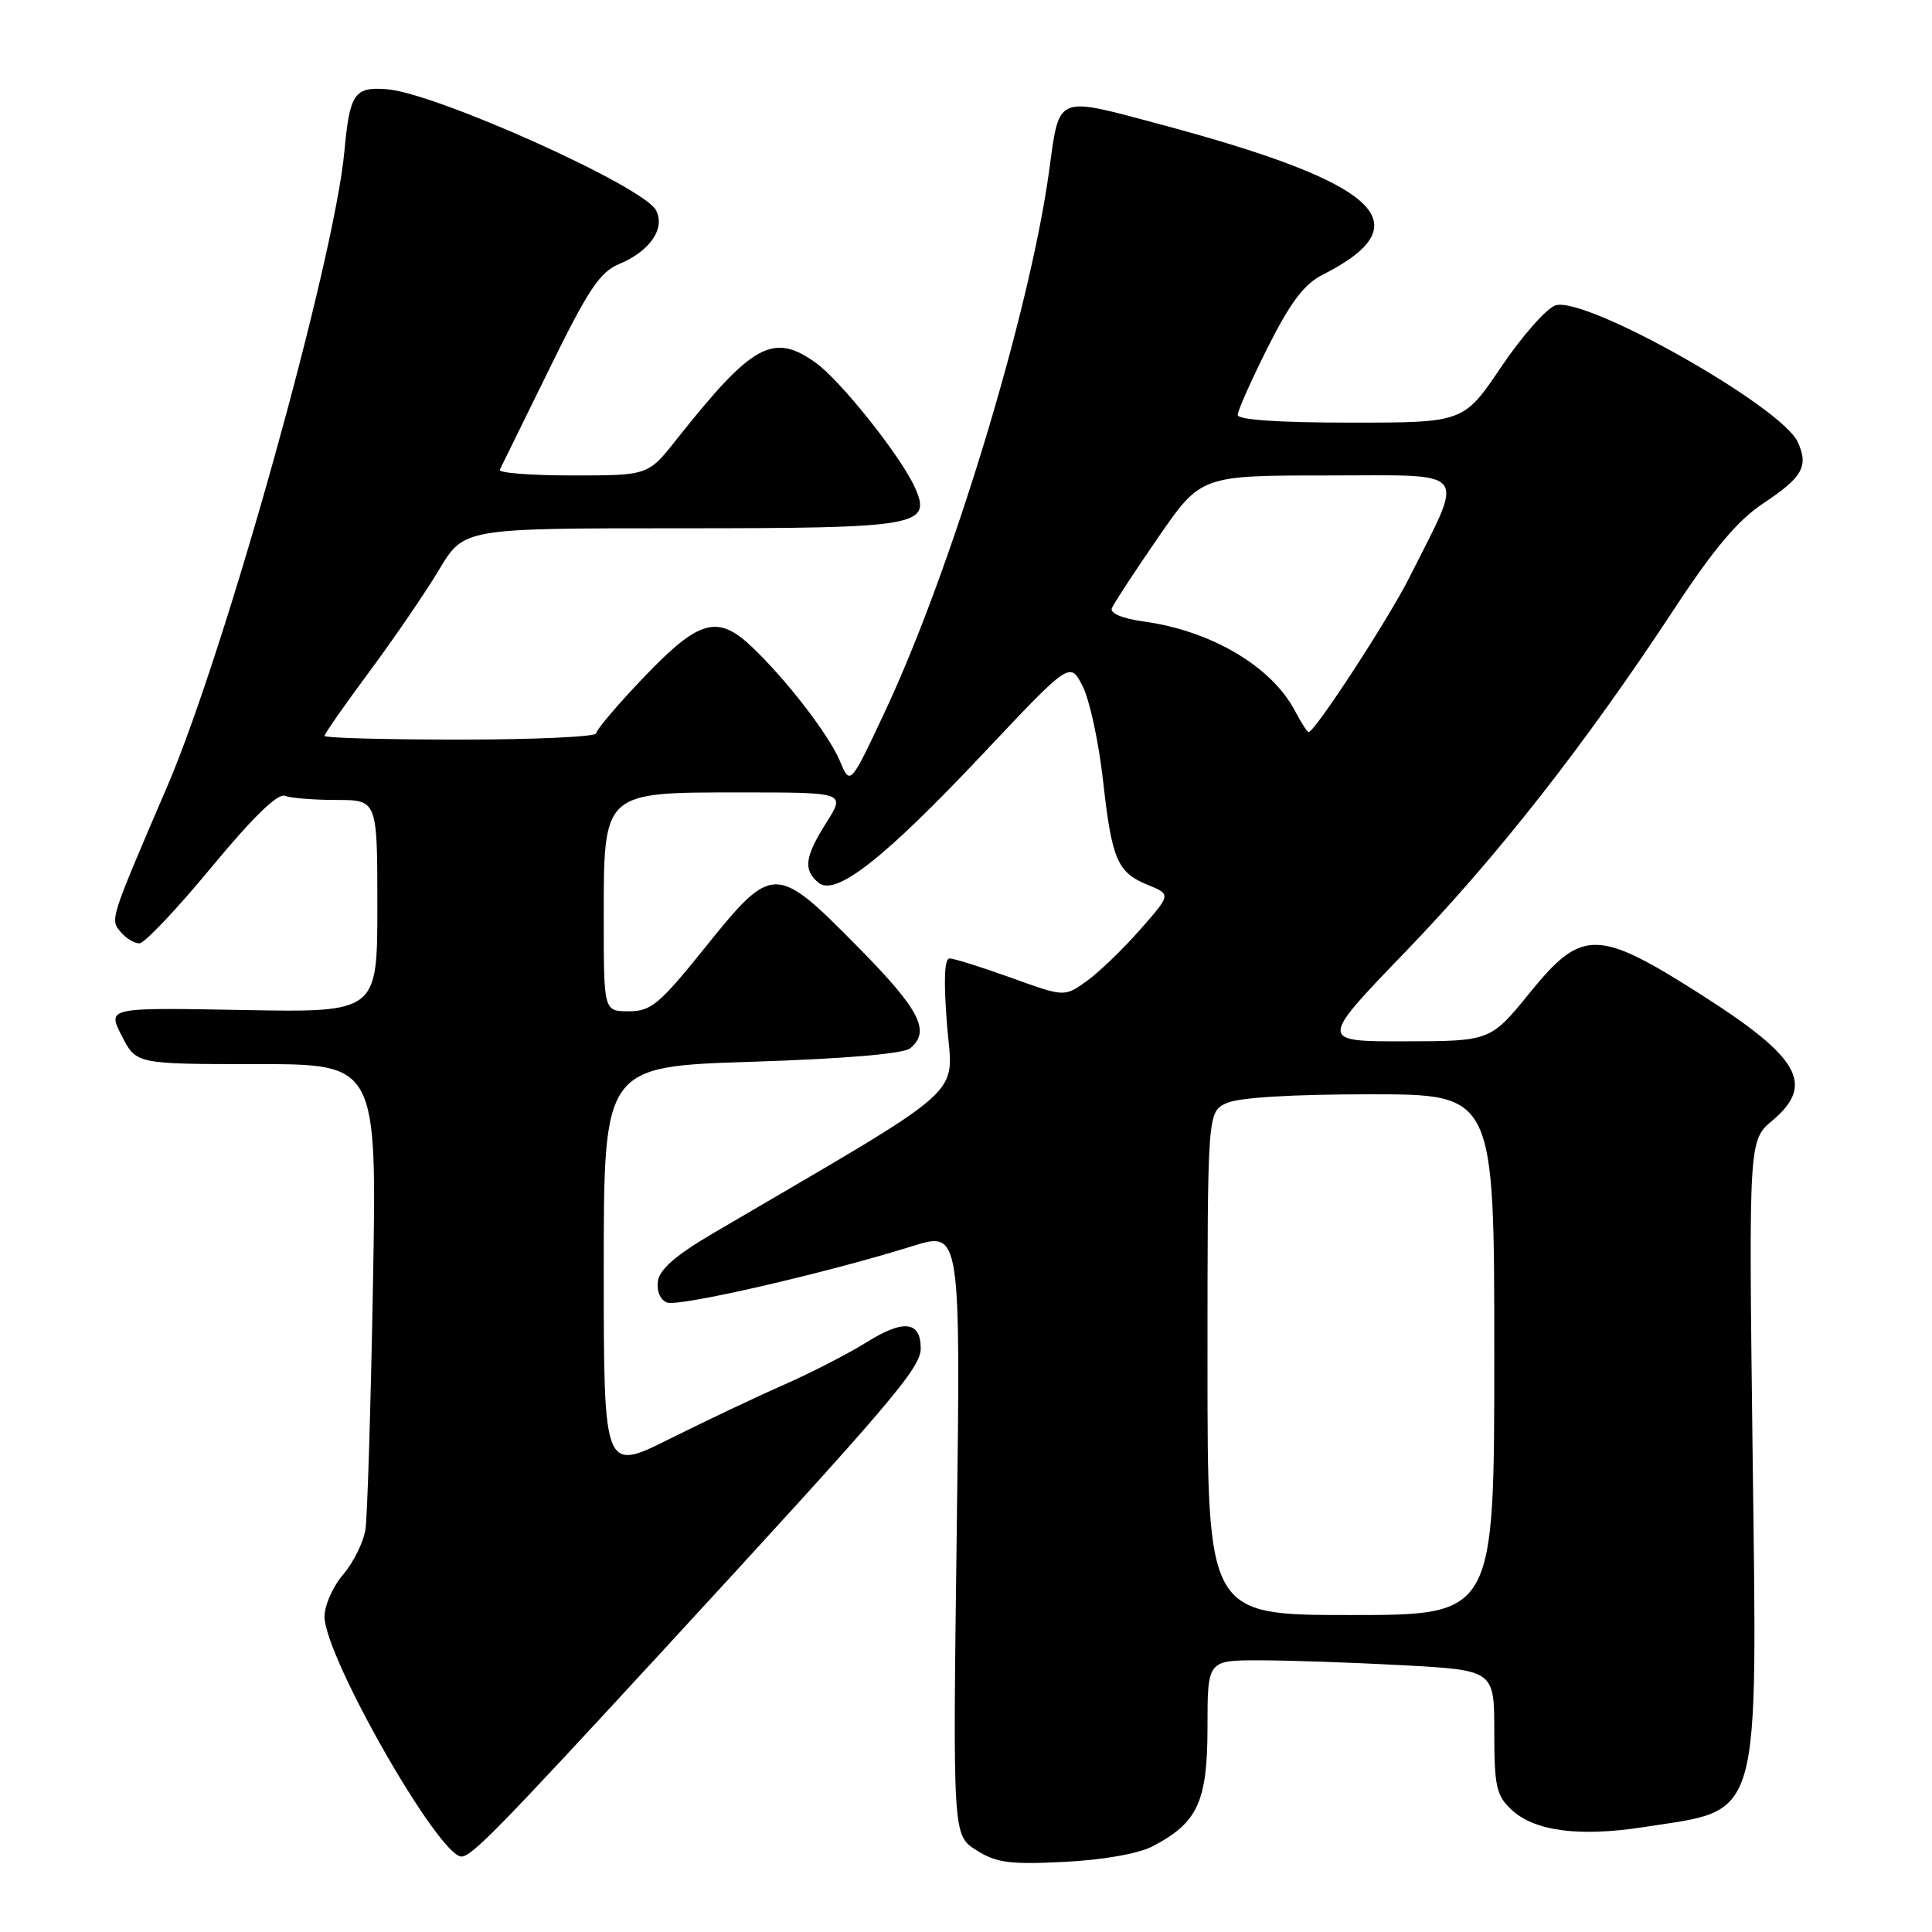 <?xml version="1.0" encoding="UTF-8" standalone="no"?>
<!DOCTYPE svg PUBLIC "-//W3C//DTD SVG 1.1//EN" "http://www.w3.org/Graphics/SVG/1.1/DTD/svg11.dtd" >
<svg xmlns="http://www.w3.org/2000/svg" xmlns:xlink="http://www.w3.org/1999/xlink" version="1.1" viewBox="0 0 256 256">
 <g >
 <path fill="currentColor"
d=" M 152.69 244.66 C 158.70 241.55 160.00 238.74 160.00 228.87 C 160.00 220.00 160.00 220.00 166.84 220.00 C 170.61 220.00 179.16 220.29 185.84 220.65 C 198.00 221.31 198.00 221.31 198.00 229.48 C 198.00 236.67 198.27 237.91 200.26 239.78 C 203.31 242.64 209.23 243.43 217.80 242.10 C 233.58 239.65 232.84 242.22 232.22 191.80 C 231.72 151.11 231.72 151.11 234.86 148.47 C 240.51 143.71 238.49 140.13 225.48 131.84 C 211.71 123.06 209.62 123.03 202.76 131.48 C 197.50 137.96 197.50 137.96 186.13 137.98 C 174.77 138.00 174.77 138.00 186.29 126.05 C 198.45 113.44 210.06 98.62 221.89 80.62 C 227.07 72.74 230.30 68.91 233.61 66.72 C 238.86 63.24 239.68 61.79 238.21 58.57 C 236.07 53.86 210.09 39.20 206.12 40.46 C 204.93 40.84 201.71 44.49 198.95 48.57 C 193.94 56.00 193.94 56.00 178.97 56.00 C 169.44 56.00 164.00 55.63 164.00 54.98 C 164.00 54.42 165.80 50.38 168.00 46.00 C 171.00 40.04 172.81 37.64 175.25 36.41 C 188.61 29.64 182.87 24.28 153.94 16.53 C 139.73 12.73 140.42 12.44 139.00 22.75 C 136.39 41.58 126.08 75.49 117.26 94.29 C 112.66 104.09 112.66 104.09 111.30 100.86 C 109.83 97.36 104.27 90.14 99.67 85.75 C 95.11 81.40 92.64 82.07 85.38 89.67 C 81.87 93.33 79.00 96.71 79.00 97.17 C 79.00 97.62 70.90 98.00 61.00 98.00 C 51.10 98.00 43.00 97.78 43.00 97.51 C 43.00 97.23 45.69 93.38 48.98 88.95 C 52.27 84.51 56.42 78.44 58.21 75.44 C 61.47 70.00 61.47 70.00 90.04 70.00 C 121.90 70.00 123.55 69.71 121.18 64.49 C 119.29 60.36 111.34 50.38 108.08 48.06 C 102.43 44.03 99.69 45.55 89.63 58.25 C 85.87 63.00 85.87 63.00 75.85 63.00 C 70.34 63.00 66.01 62.66 66.22 62.25 C 66.43 61.84 69.39 55.82 72.79 48.88 C 77.93 38.38 79.49 36.04 82.03 34.99 C 86.13 33.29 88.21 30.25 86.91 27.84 C 85.21 24.66 57.73 12.32 51.25 11.82 C 46.95 11.49 46.34 12.38 45.63 20.09 C 44.28 34.61 29.88 86.22 22.15 104.23 C 14.51 122.03 14.58 121.79 16.00 123.50 C 16.69 124.33 17.79 125.00 18.47 125.00 C 19.14 125.00 23.42 120.48 27.99 114.95 C 33.45 108.34 36.79 105.09 37.73 105.45 C 38.52 105.75 41.60 106.00 44.58 106.00 C 50.00 106.00 50.00 106.00 50.00 120.08 C 50.00 134.16 50.00 134.16 32.11 133.83 C 14.21 133.50 14.21 133.50 16.13 137.25 C 18.04 141.00 18.04 141.00 33.99 141.00 C 49.95 141.00 49.95 141.00 49.42 170.25 C 49.13 186.34 48.68 200.90 48.43 202.62 C 48.17 204.33 46.84 207.03 45.48 208.62 C 44.12 210.20 43.00 212.72 43.00 214.20 C 43.00 219.49 58.13 246.00 61.15 246.00 C 62.50 246.00 66.16 242.25 88.05 218.48 C 118.16 185.78 122.00 181.28 122.00 178.67 C 122.00 175.05 119.73 174.79 114.84 177.85 C 112.45 179.34 107.58 181.85 104.00 183.43 C 100.42 185.00 93.56 188.25 88.75 190.65 C 80.00 195.02 80.00 195.02 80.00 168.17 C 80.00 141.32 80.00 141.32 99.61 140.69 C 112.02 140.29 119.74 139.63 120.61 138.90 C 123.35 136.63 121.89 133.80 113.66 125.46 C 102.77 114.42 102.38 114.42 93.47 125.50 C 87.37 133.08 86.28 134.00 83.32 134.00 C 80.00 134.00 80.00 134.00 80.00 121.81 C 80.00 104.80 79.78 105.00 98.19 105.00 C 112.03 105.00 112.03 105.00 109.51 108.98 C 106.63 113.54 106.40 115.26 108.45 116.96 C 110.71 118.84 117.10 113.83 130.27 99.86 C 141.77 87.65 141.77 87.65 143.44 90.89 C 144.36 92.67 145.57 98.24 146.14 103.28 C 147.33 113.96 148.03 115.60 152.13 117.27 C 155.18 118.52 155.18 118.52 151.02 123.24 C 148.74 125.83 145.56 128.89 143.95 130.03 C 141.04 132.11 141.04 132.11 133.96 129.55 C 130.07 128.15 126.41 127.00 125.83 127.00 C 125.13 127.00 125.02 129.91 125.49 135.86 C 126.26 145.62 128.97 143.21 94.50 163.41 C 89.59 166.29 87.40 168.18 87.18 169.76 C 86.99 171.08 87.49 172.25 88.38 172.59 C 89.93 173.19 109.32 168.73 120.90 165.12 C 127.29 163.12 127.29 163.12 126.77 203.15 C 126.25 243.18 126.25 243.18 129.37 245.16 C 132.03 246.84 133.78 247.07 141.03 246.71 C 146.15 246.45 150.82 245.63 152.69 244.66 Z  M 160.00 180.66 C 160.00 147.32 160.00 147.32 162.55 146.16 C 164.15 145.43 171.19 145.00 181.55 145.00 C 198.00 145.00 198.00 145.00 198.00 179.50 C 198.00 214.00 198.00 214.00 179.00 214.00 C 160.00 214.00 160.00 214.00 160.00 180.66 Z  M 171.62 94.25 C 168.55 88.34 160.52 83.58 151.54 82.35 C 148.75 81.97 147.07 81.27 147.32 80.61 C 147.56 80.00 150.31 75.79 153.44 71.25 C 159.13 63.00 159.13 63.00 176.01 63.00 C 195.05 63.00 194.12 61.84 186.76 76.50 C 184.00 82.00 174.22 97.00 173.40 97.00 C 173.21 97.00 172.41 95.76 171.62 94.25 Z "/>
</g>
</svg>